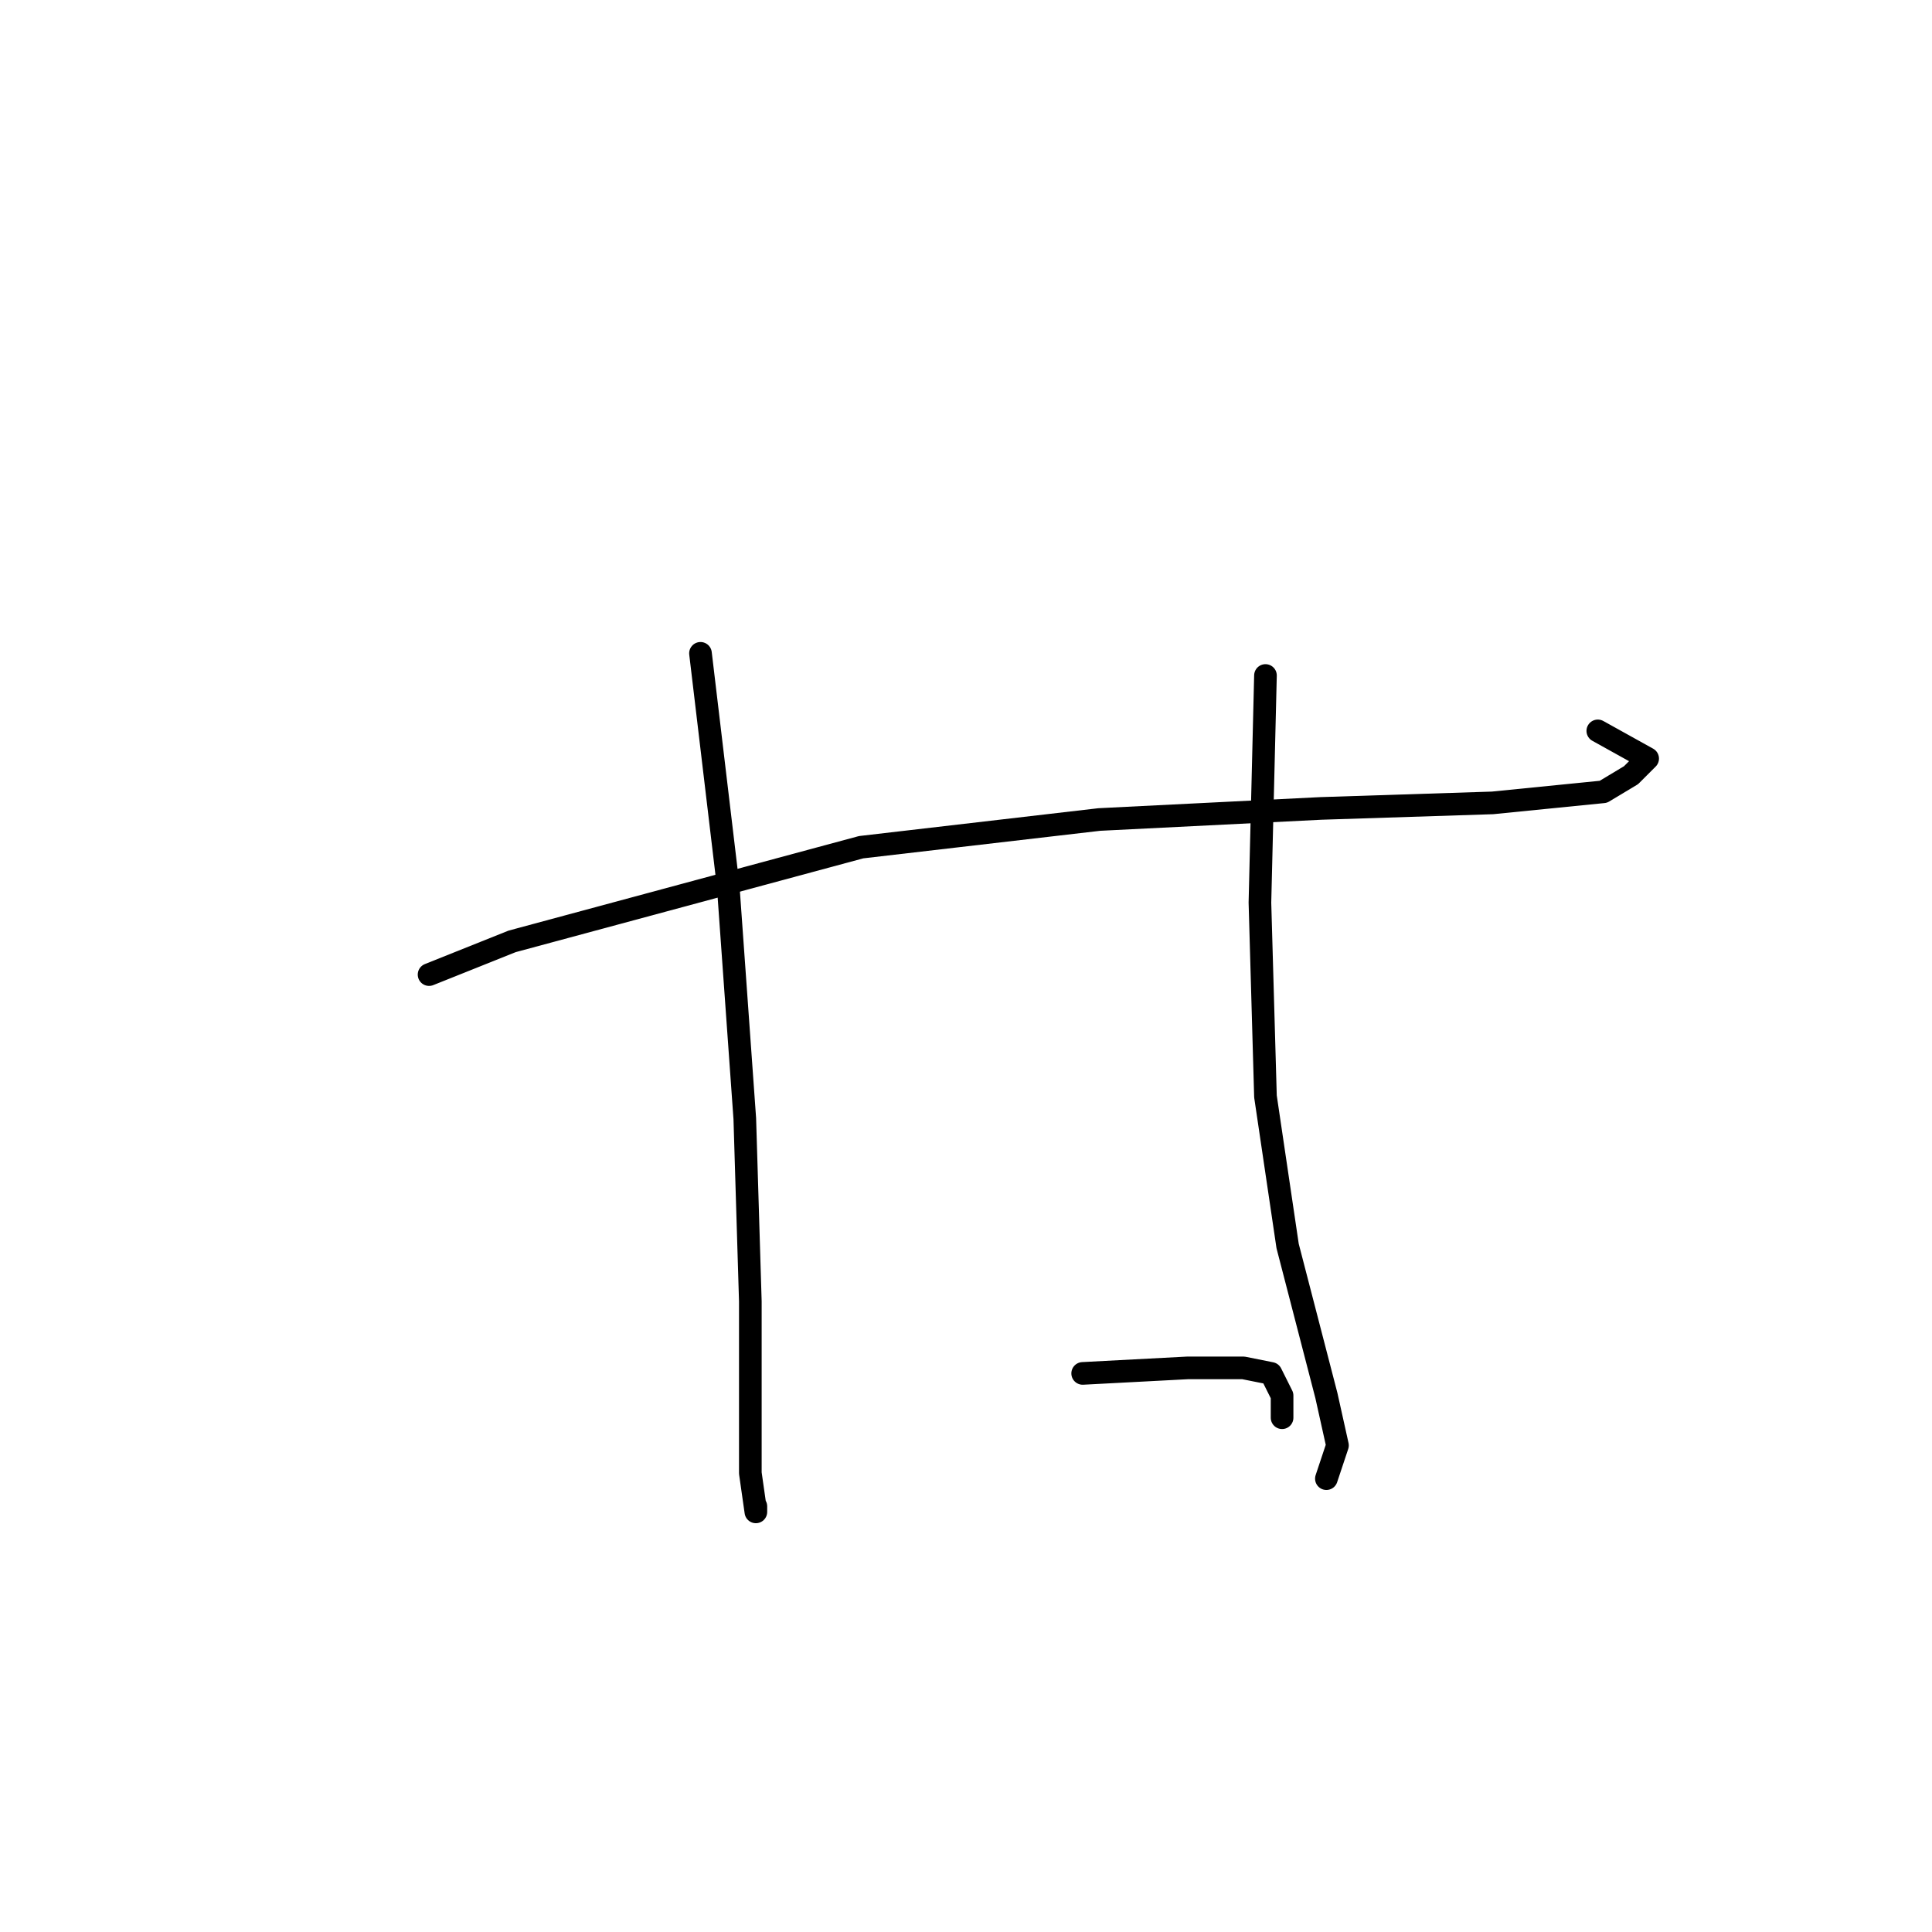 <?xml version="1.0" standalone="no"?>
    <svg width="256" height="256" xmlns="http://www.w3.org/2000/svg" version="1.1">
    <polyline stroke="black" stroke-width="3" stroke-linecap="round" fill="transparent" stroke-linejoin="round" points="56.854 129.139 67.863 124.736 114.102 112.259 145.662 108.589 175.02 107.121 197.773 106.387 212.452 104.919 216.121 102.717 218.323 100.515 211.718 96.846 211.718 96.846 " />
        <polyline stroke="black" stroke-width="3" stroke-linecap="round" fill="transparent" stroke-linejoin="round" points="92.818 86.57 96.487 117.396 98.689 148.222 99.423 172.443 99.423 195.195 100.157 200.333 100.157 199.599 100.157 199.599 " />
        <polyline stroke="black" stroke-width="3" stroke-linecap="round" fill="transparent" stroke-linejoin="round" points="167.681 89.506 166.947 119.598 167.681 145.286 170.616 165.103 175.754 184.92 177.222 191.525 175.754 195.929 175.754 195.929 " />
        <polyline stroke="black" stroke-width="3" stroke-linecap="round" fill="transparent" stroke-linejoin="round" points="143.46 181.984 157.405 181.25 164.745 181.25 168.415 181.984 169.882 184.92 169.882 187.856 169.882 187.856 " />
        </svg>